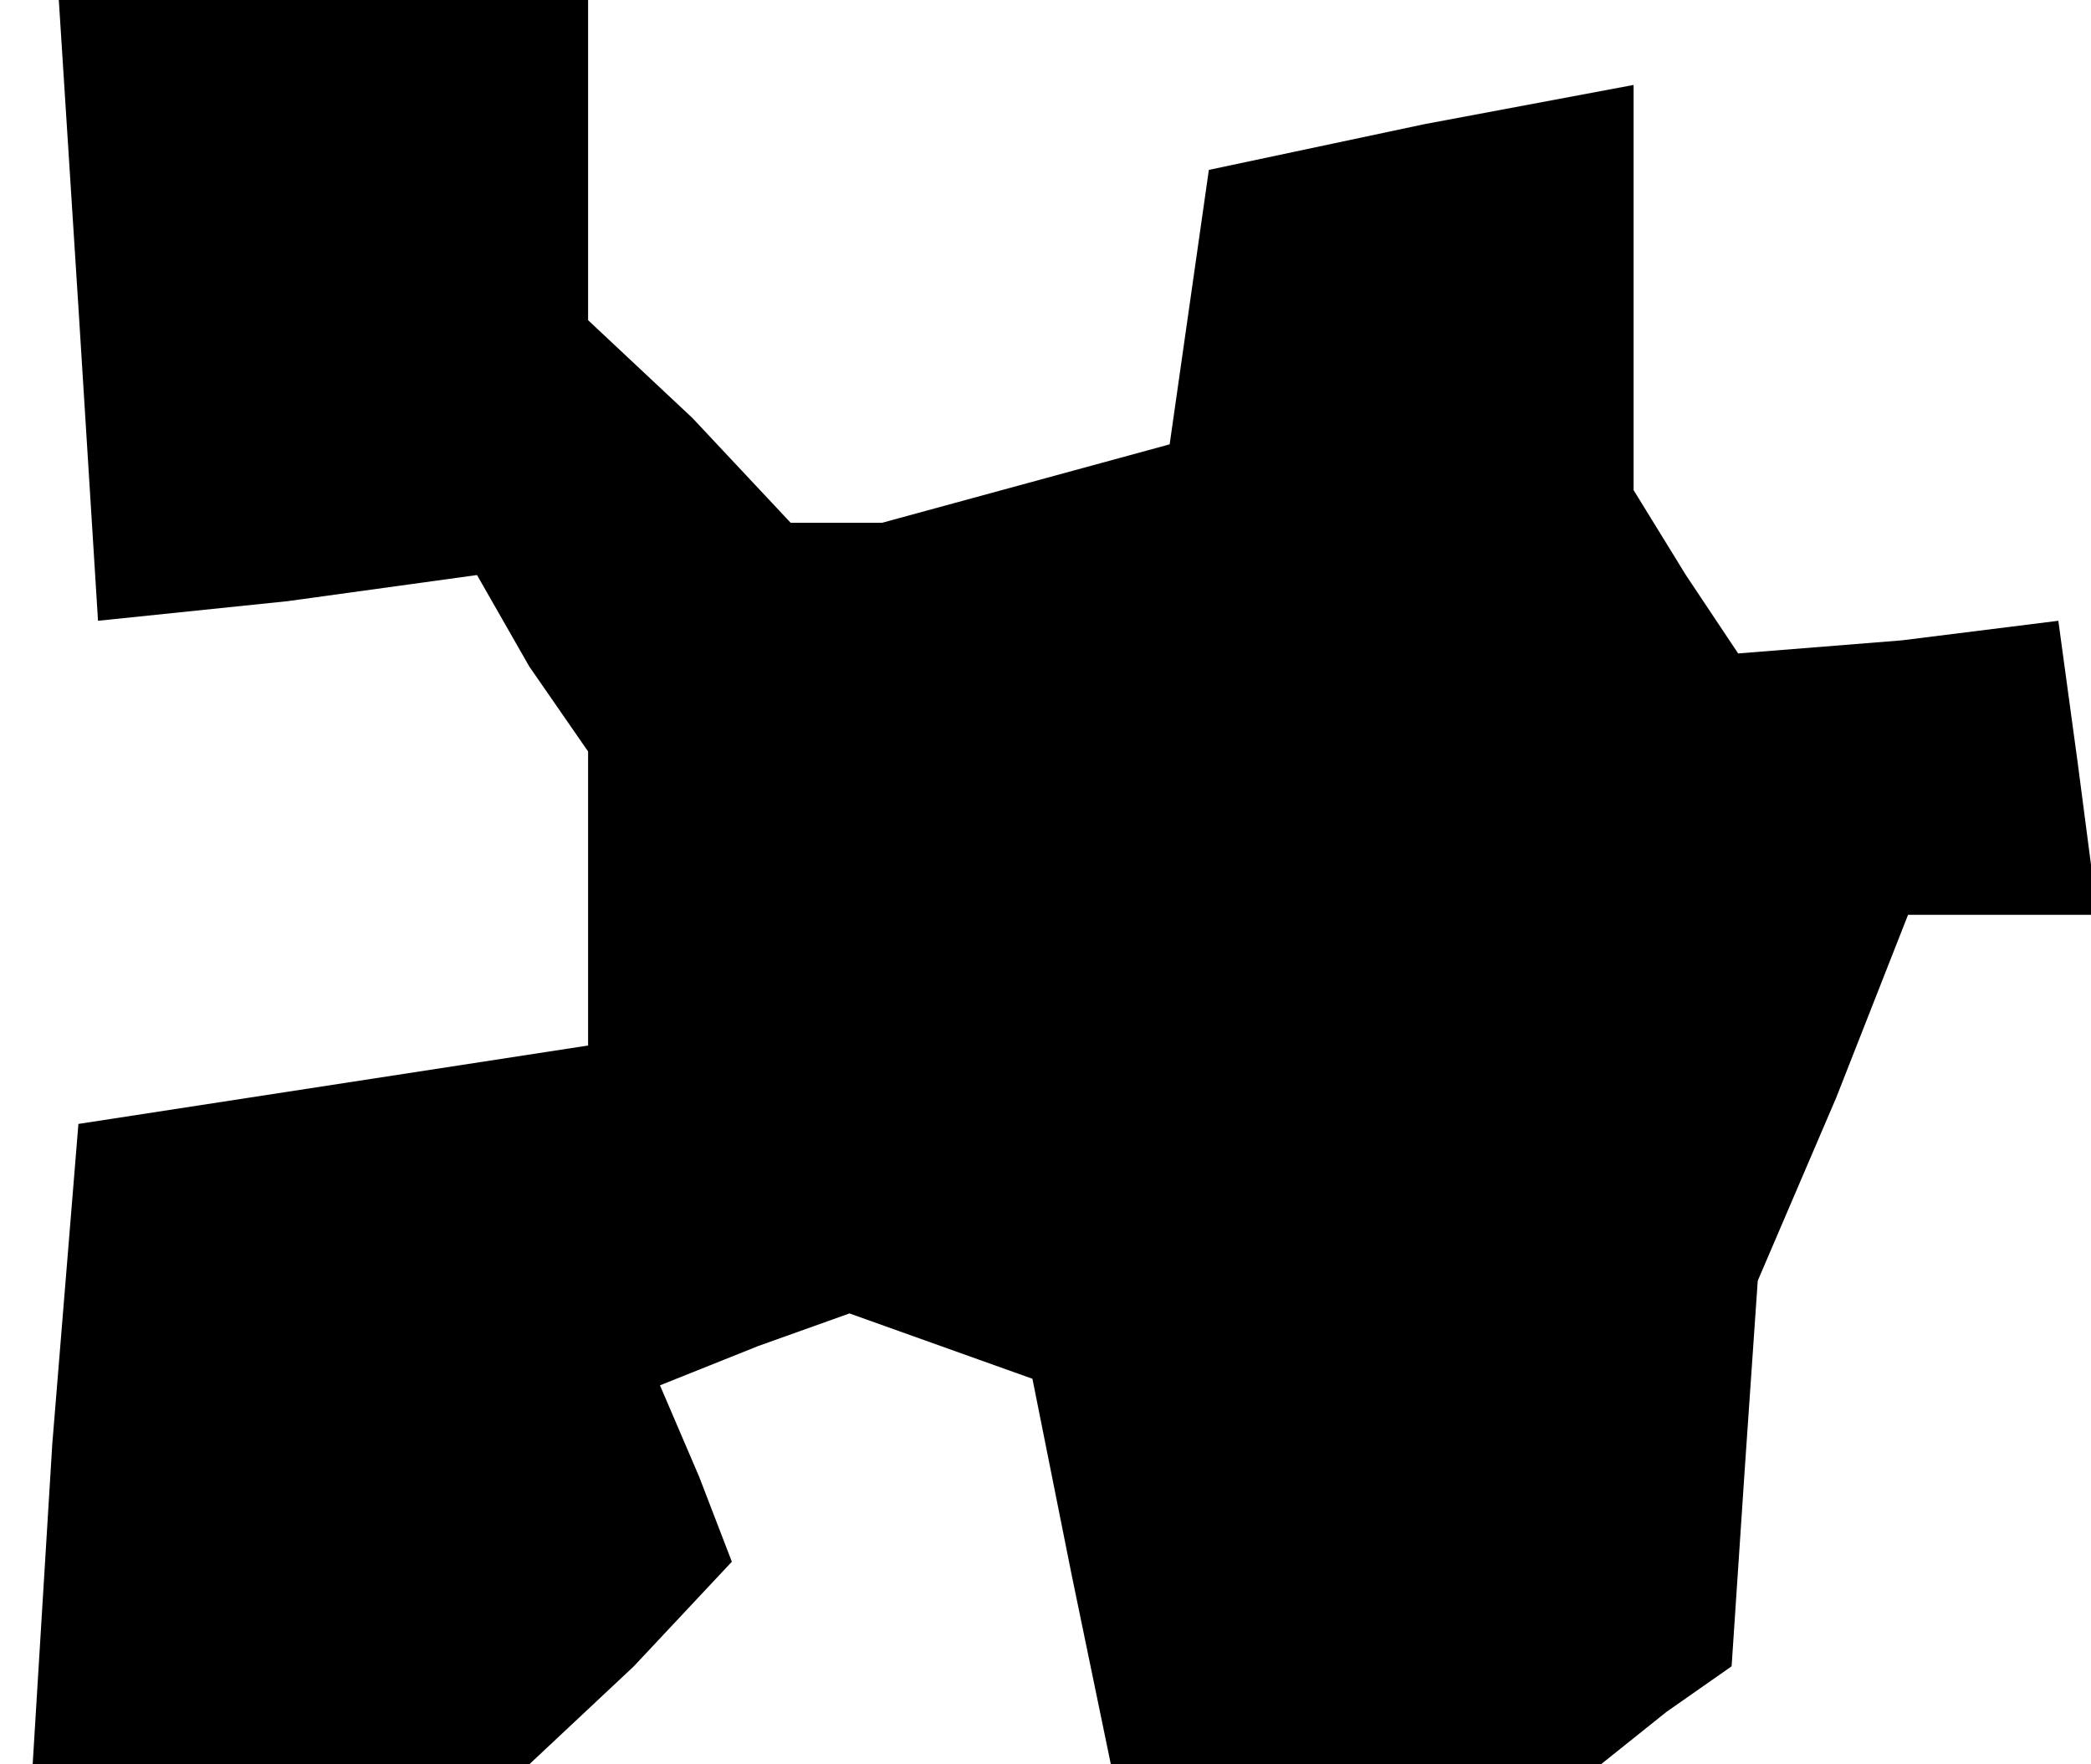 <?xml version="1.0" standalone="no"?>
<!DOCTYPE svg PUBLIC "-//W3C//DTD SVG 20010904//EN"
 "http://www.w3.org/TR/2001/REC-SVG-20010904/DTD/svg10.dtd">
<svg version="1.0" xmlns="http://www.w3.org/2000/svg"
 width="32pt" height="27pt" viewBox="0 0 32 27"
 preserveAspectRatio="xMidYMid meet">
<g transform="translate(0,27) scale(0.1,-0.1)"
fill="#000000" stroke="none">
<path d="M12 223 l3 -48 29 3 29 4 8 -14 9 -13 0 -22 0 -23 -39 -6 -39 -6 -4
-49 -3 -49 38 0 38 0 16 15 15 16 -5 13 -6 14 15 6 14 5 14 -5 14 -5 6 -30 6
-29 37 0 38 0 10 8 10 7 2 30 2 29 12 28 11 28 15 0 14 0 -3 23 -3 22 -24 -3
-25 -2 -8 12 -8 13 0 31 0 31 -32 -6 -33 -7 -3 -21 -3 -21 -22 -6 -22 -6 -7 0
-7 0 -15 16 -16 15 0 25 0 24 -41 0 -40 0 3 -47z"/>
</g>
</svg>
